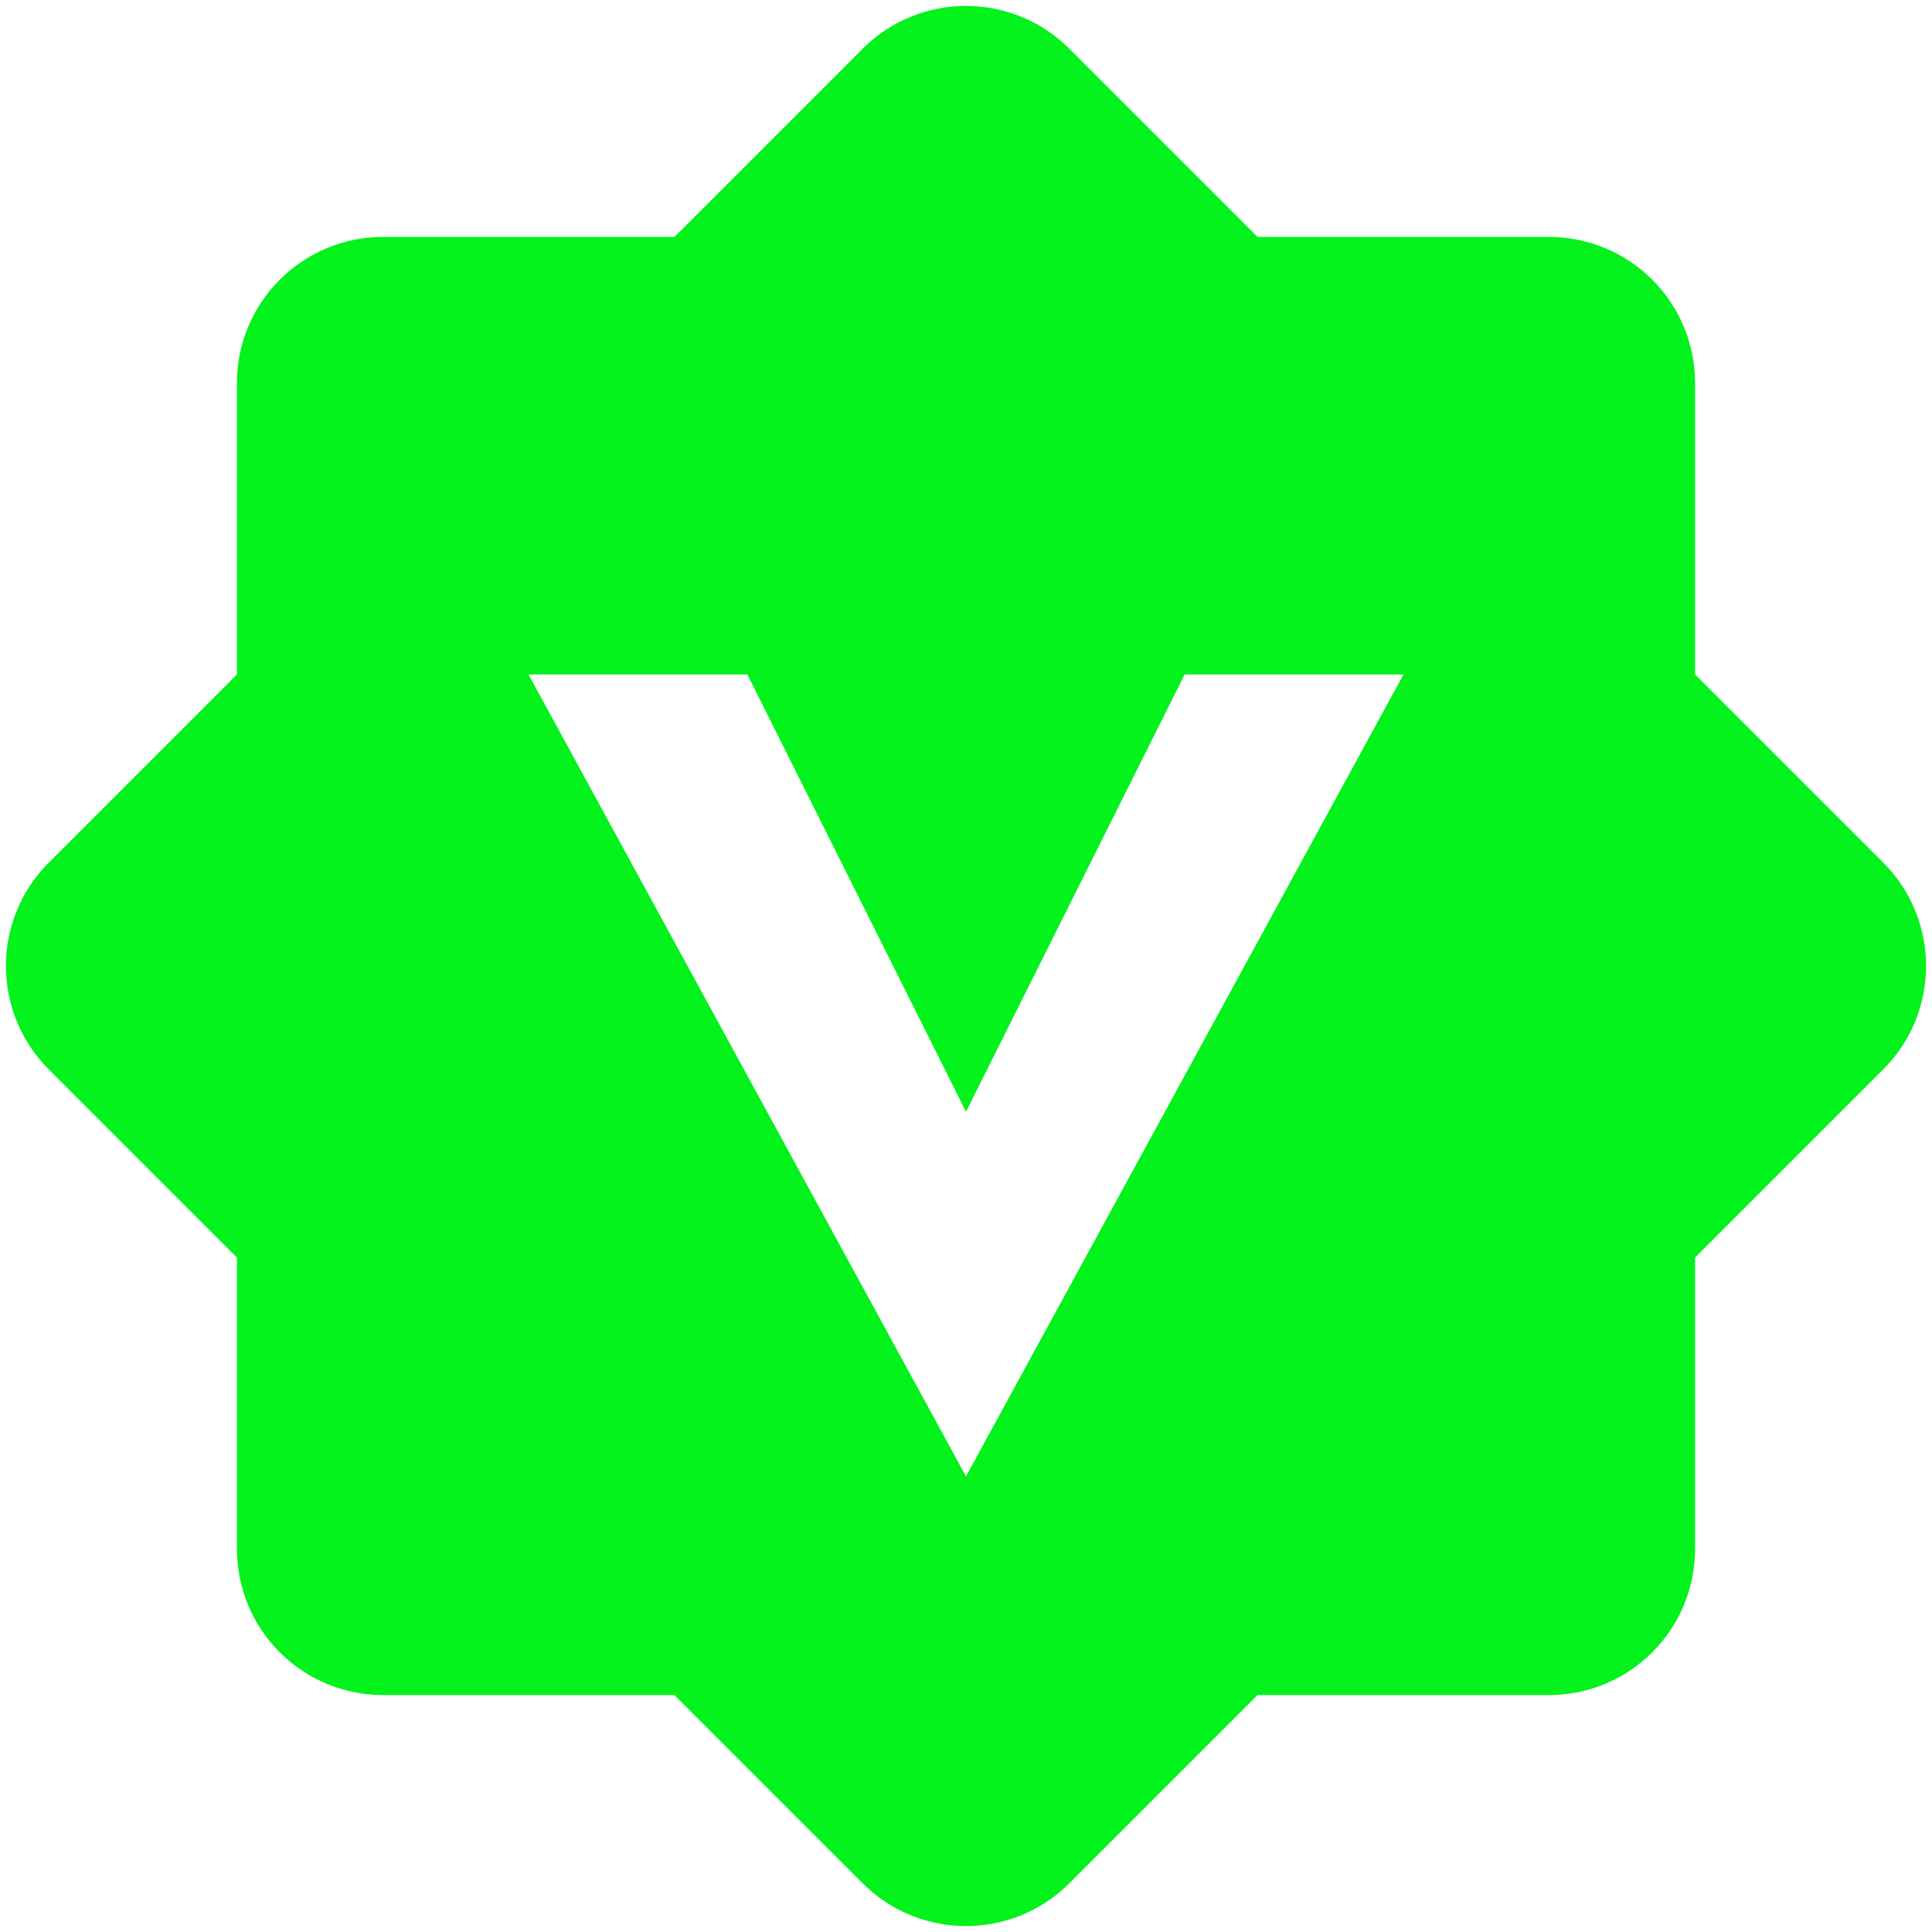 ﻿<?xml version="1.0" encoding="utf-8"?>
<svg version="1.1" xmlns:xlink="http://www.w3.org/1999/xlink" width="11px" height="11px" xmlns="http://www.w3.org/2000/svg">
  <g transform="matrix(1 0 0 1 -553 -226 )">
    <path d="M 10.724 6.087  C 11.047 5.762  11.047 5.238  10.724 4.913  L 9.651 3.84  L 9.651 2.179  C 9.65 1.721  9.279 1.35  8.821 1.349  L 7.16 1.349  L 6.087 0.276  C 5.762 -0.047  5.238 -0.047  4.913 0.276  L 3.84 1.349  L 2.179 1.349  C 1.721 1.35  1.35 1.721  1.349 2.179  L 1.349 3.84  L 0.276 4.913  C -0.047 5.238  -0.047 5.762  0.276 6.087  L 1.349 7.16  L 1.349 8.821  C 1.35 9.279  1.721 9.65  2.179 9.651  L 3.84 9.651  L 4.913 10.724  C 5.238 11.047  5.762 11.047  6.087 10.724  L 7.16 9.651  L 8.821 9.651  C 9.279 9.65  9.65 9.279  9.651 8.821  L 9.651 7.16  L 10.724 6.087  Z M 7.991 3.84  L 5.5 8.406  L 3.009 3.84  L 4.255 3.84  L 5.5 6.33  L 6.745 3.84  L 7.991 3.84  Z " fill-rule="nonzero" fill="#04f21c" stroke="none" transform="matrix(1 0 0 1 553 226 )" />
  </g>
</svg>